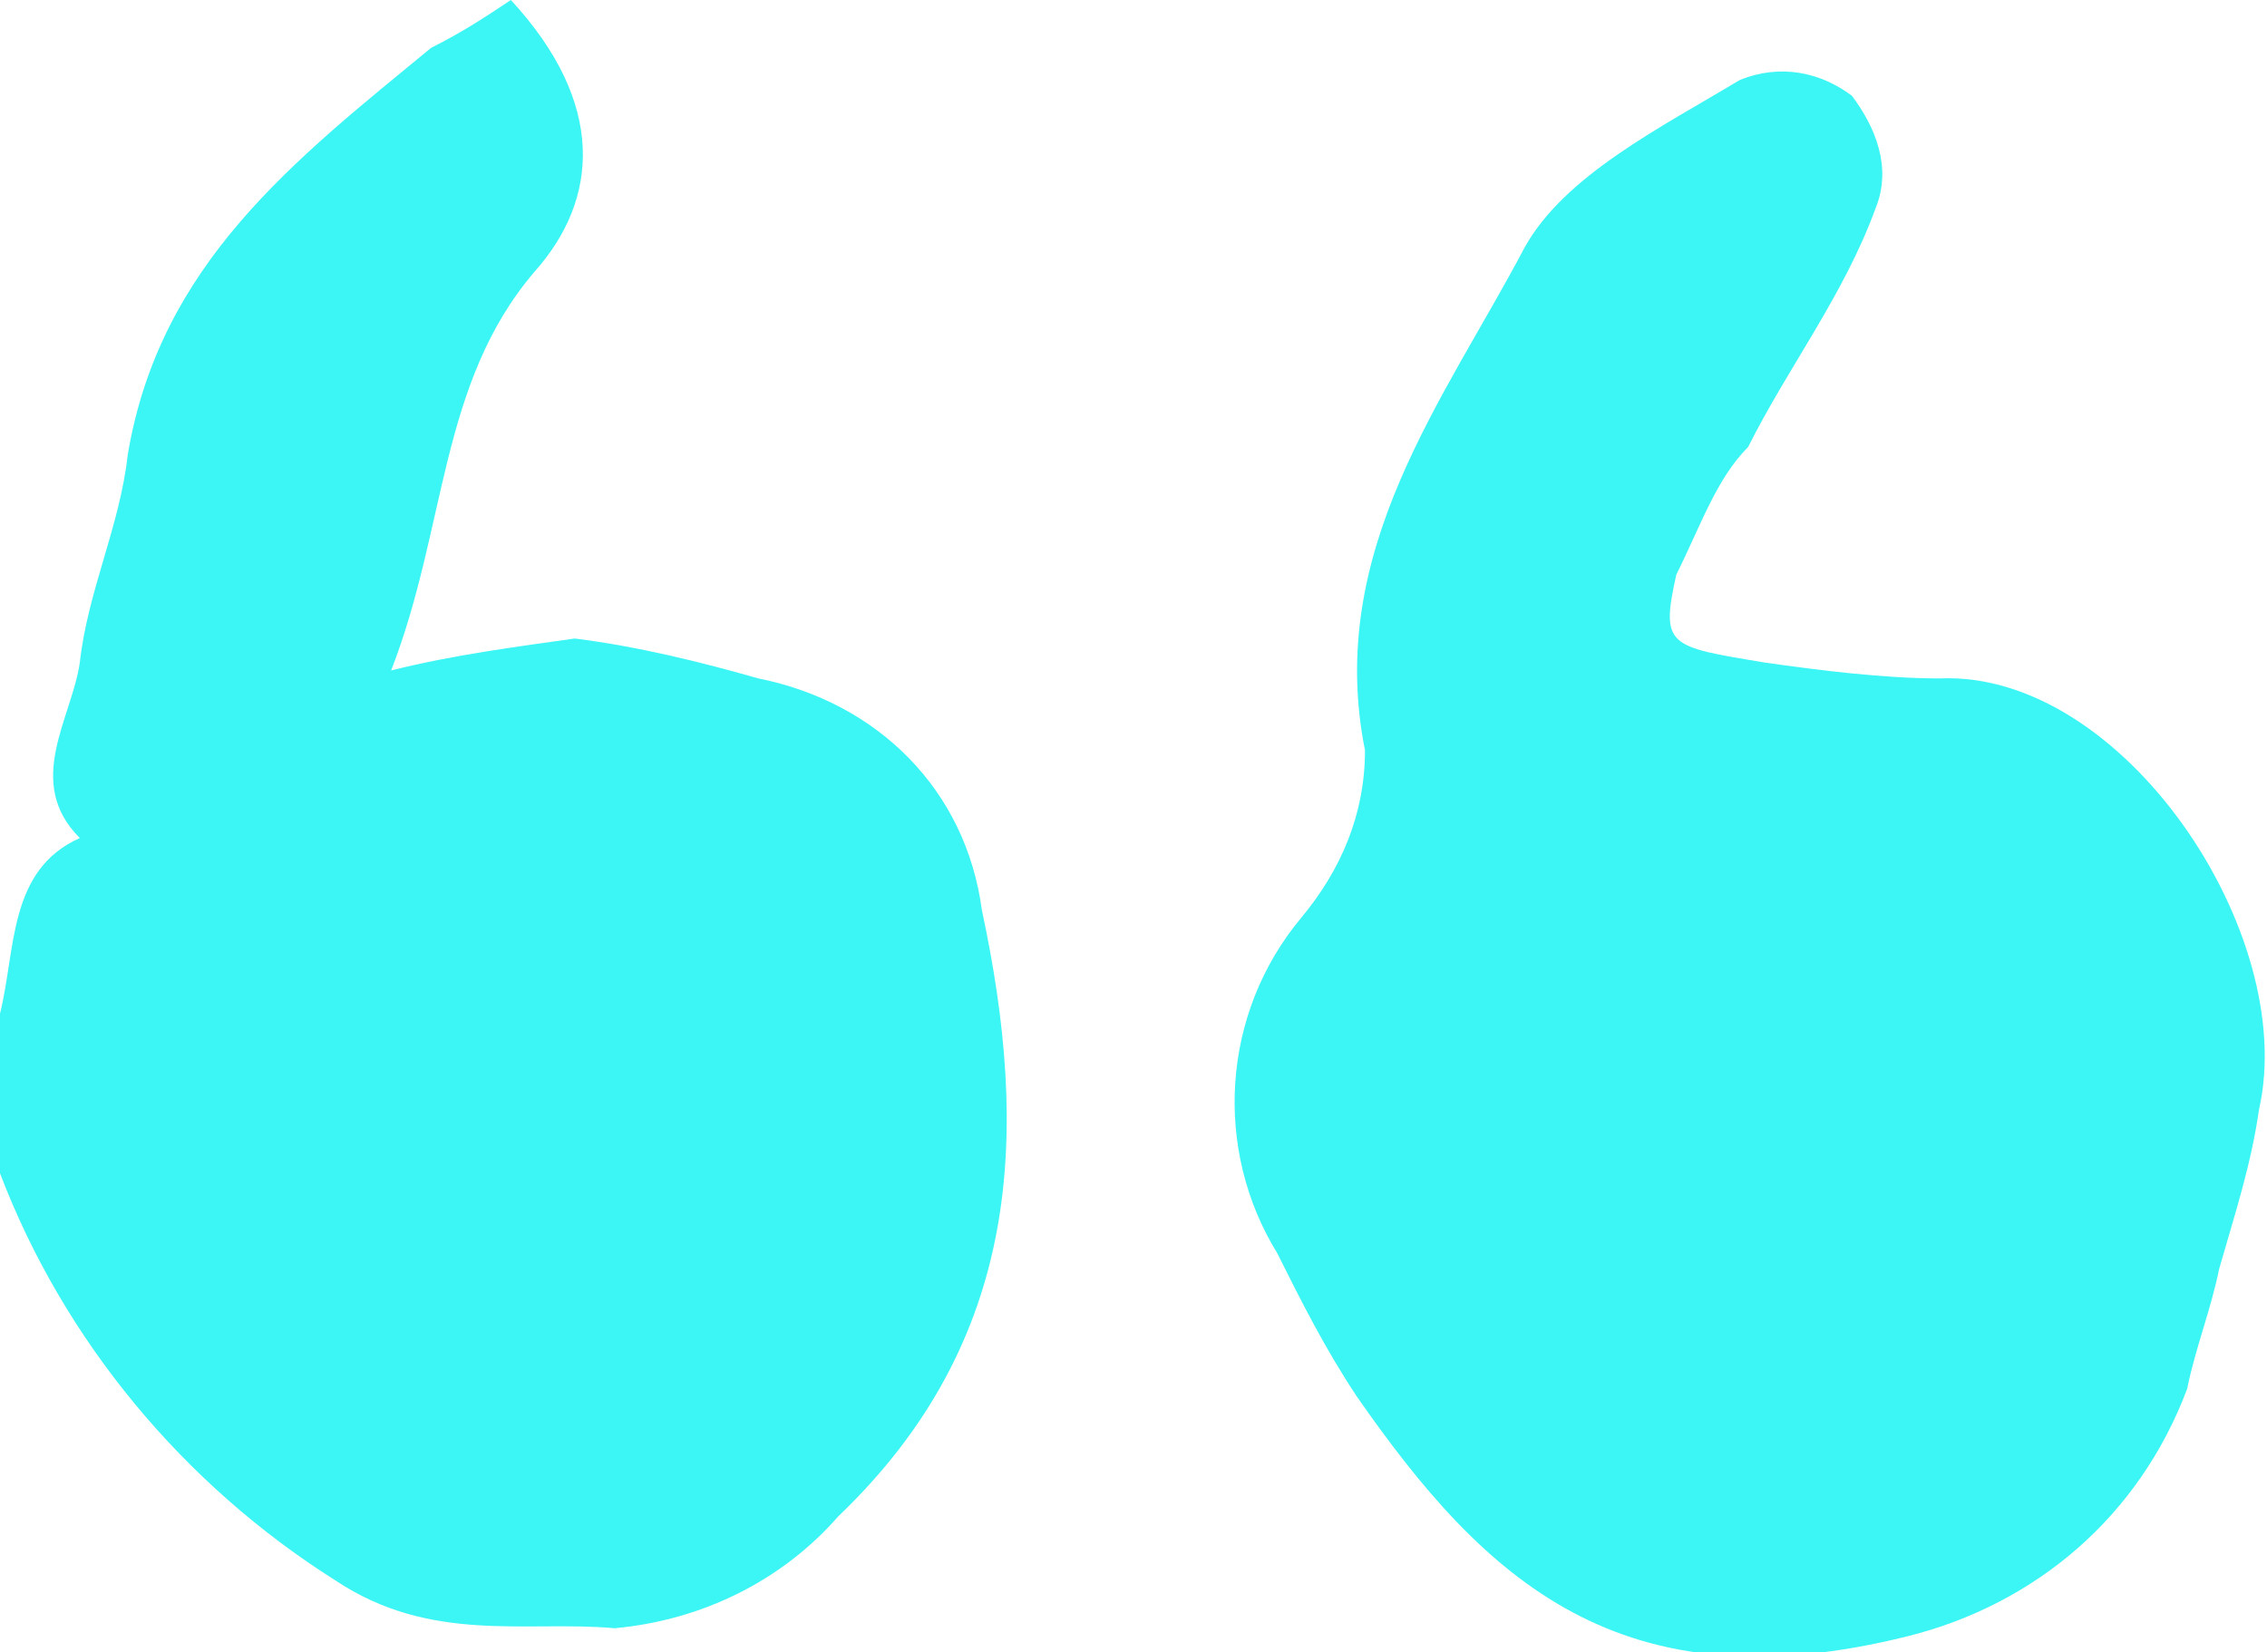 <?xml version="1.0" encoding="utf-8"?>
<!-- Generator: Adobe Illustrator 23.0.1, SVG Export Plug-In . SVG Version: 6.00 Build 0)  -->
<svg version="1.1" id="Group_6258" xmlns="http://www.w3.org/2000/svg" xmlns:xlink="http://www.w3.org/1999/xlink" x="0px" y="0px"
	 viewBox="0 0 28.4 20.7" style="enable-background:new 0 0 28.4 20.7;" xml:space="preserve">
<style type="text/css">
	.st0{fill:#3BF6F4;}
</style>
<path id="Path_6528" class="st0" d="M27.8,15.9c-0.1,0.5-0.3,1-0.4,1.5c-0.6,1.6-1.9,2.7-3.5,3.1c-3.6,0.9-5.3-0.7-6.9-3
	c-0.4-0.6-0.7-1.2-1-1.8c-0.8-1.3-0.7-3,0.3-4.2c0.5-0.6,0.8-1.3,0.8-2.1c-0.5-2.5,1-4.4,2-6.3c0.5-0.9,1.7-1.5,2.7-2.1
	c0.5-0.2,1-0.1,1.4,0.2c0.3,0.4,0.5,0.9,0.3,1.4c-0.4,1.1-1.1,2-1.6,3c-0.4,0.4-0.6,1-0.9,1.6c-0.2,0.9-0.1,0.9,1.1,1.1
	c0.7,0.1,1.5,0.2,2.2,0.2c2.3-0.1,4.5,3.2,4,5.4C28.2,14.6,28,15.2,27.8,15.9z"/>
<path id="Path_6529" class="st0" d="M6.4,0c1.2,1.3,1.1,2.5,0.3,3.4c-1.2,1.4-1.1,3.2-1.8,5C5.7,8.2,6.5,8.1,7.2,8
	C8,8.1,8.8,8.3,9.5,8.5c1.5,0.3,2.6,1.4,2.8,2.9c0.6,2.8,0.5,5.4-1.8,7.6c-0.7,0.8-1.7,1.3-2.8,1.4c-1.1-0.1-2.3,0.2-3.5-0.6
	c-1.9-1.2-3.4-3-4.2-5.1c-0.2-0.6-0.2-1.3,0-2c0.2-0.8,0.1-1.8,1-2.2C0.3,9.8,0.9,9,1,8.3c0.1-0.9,0.5-1.7,0.6-2.6
	C2,3.3,3.7,2,5.4,0.6C5.8,0.4,6.1,0.2,6.4,0z"/>
</svg>
